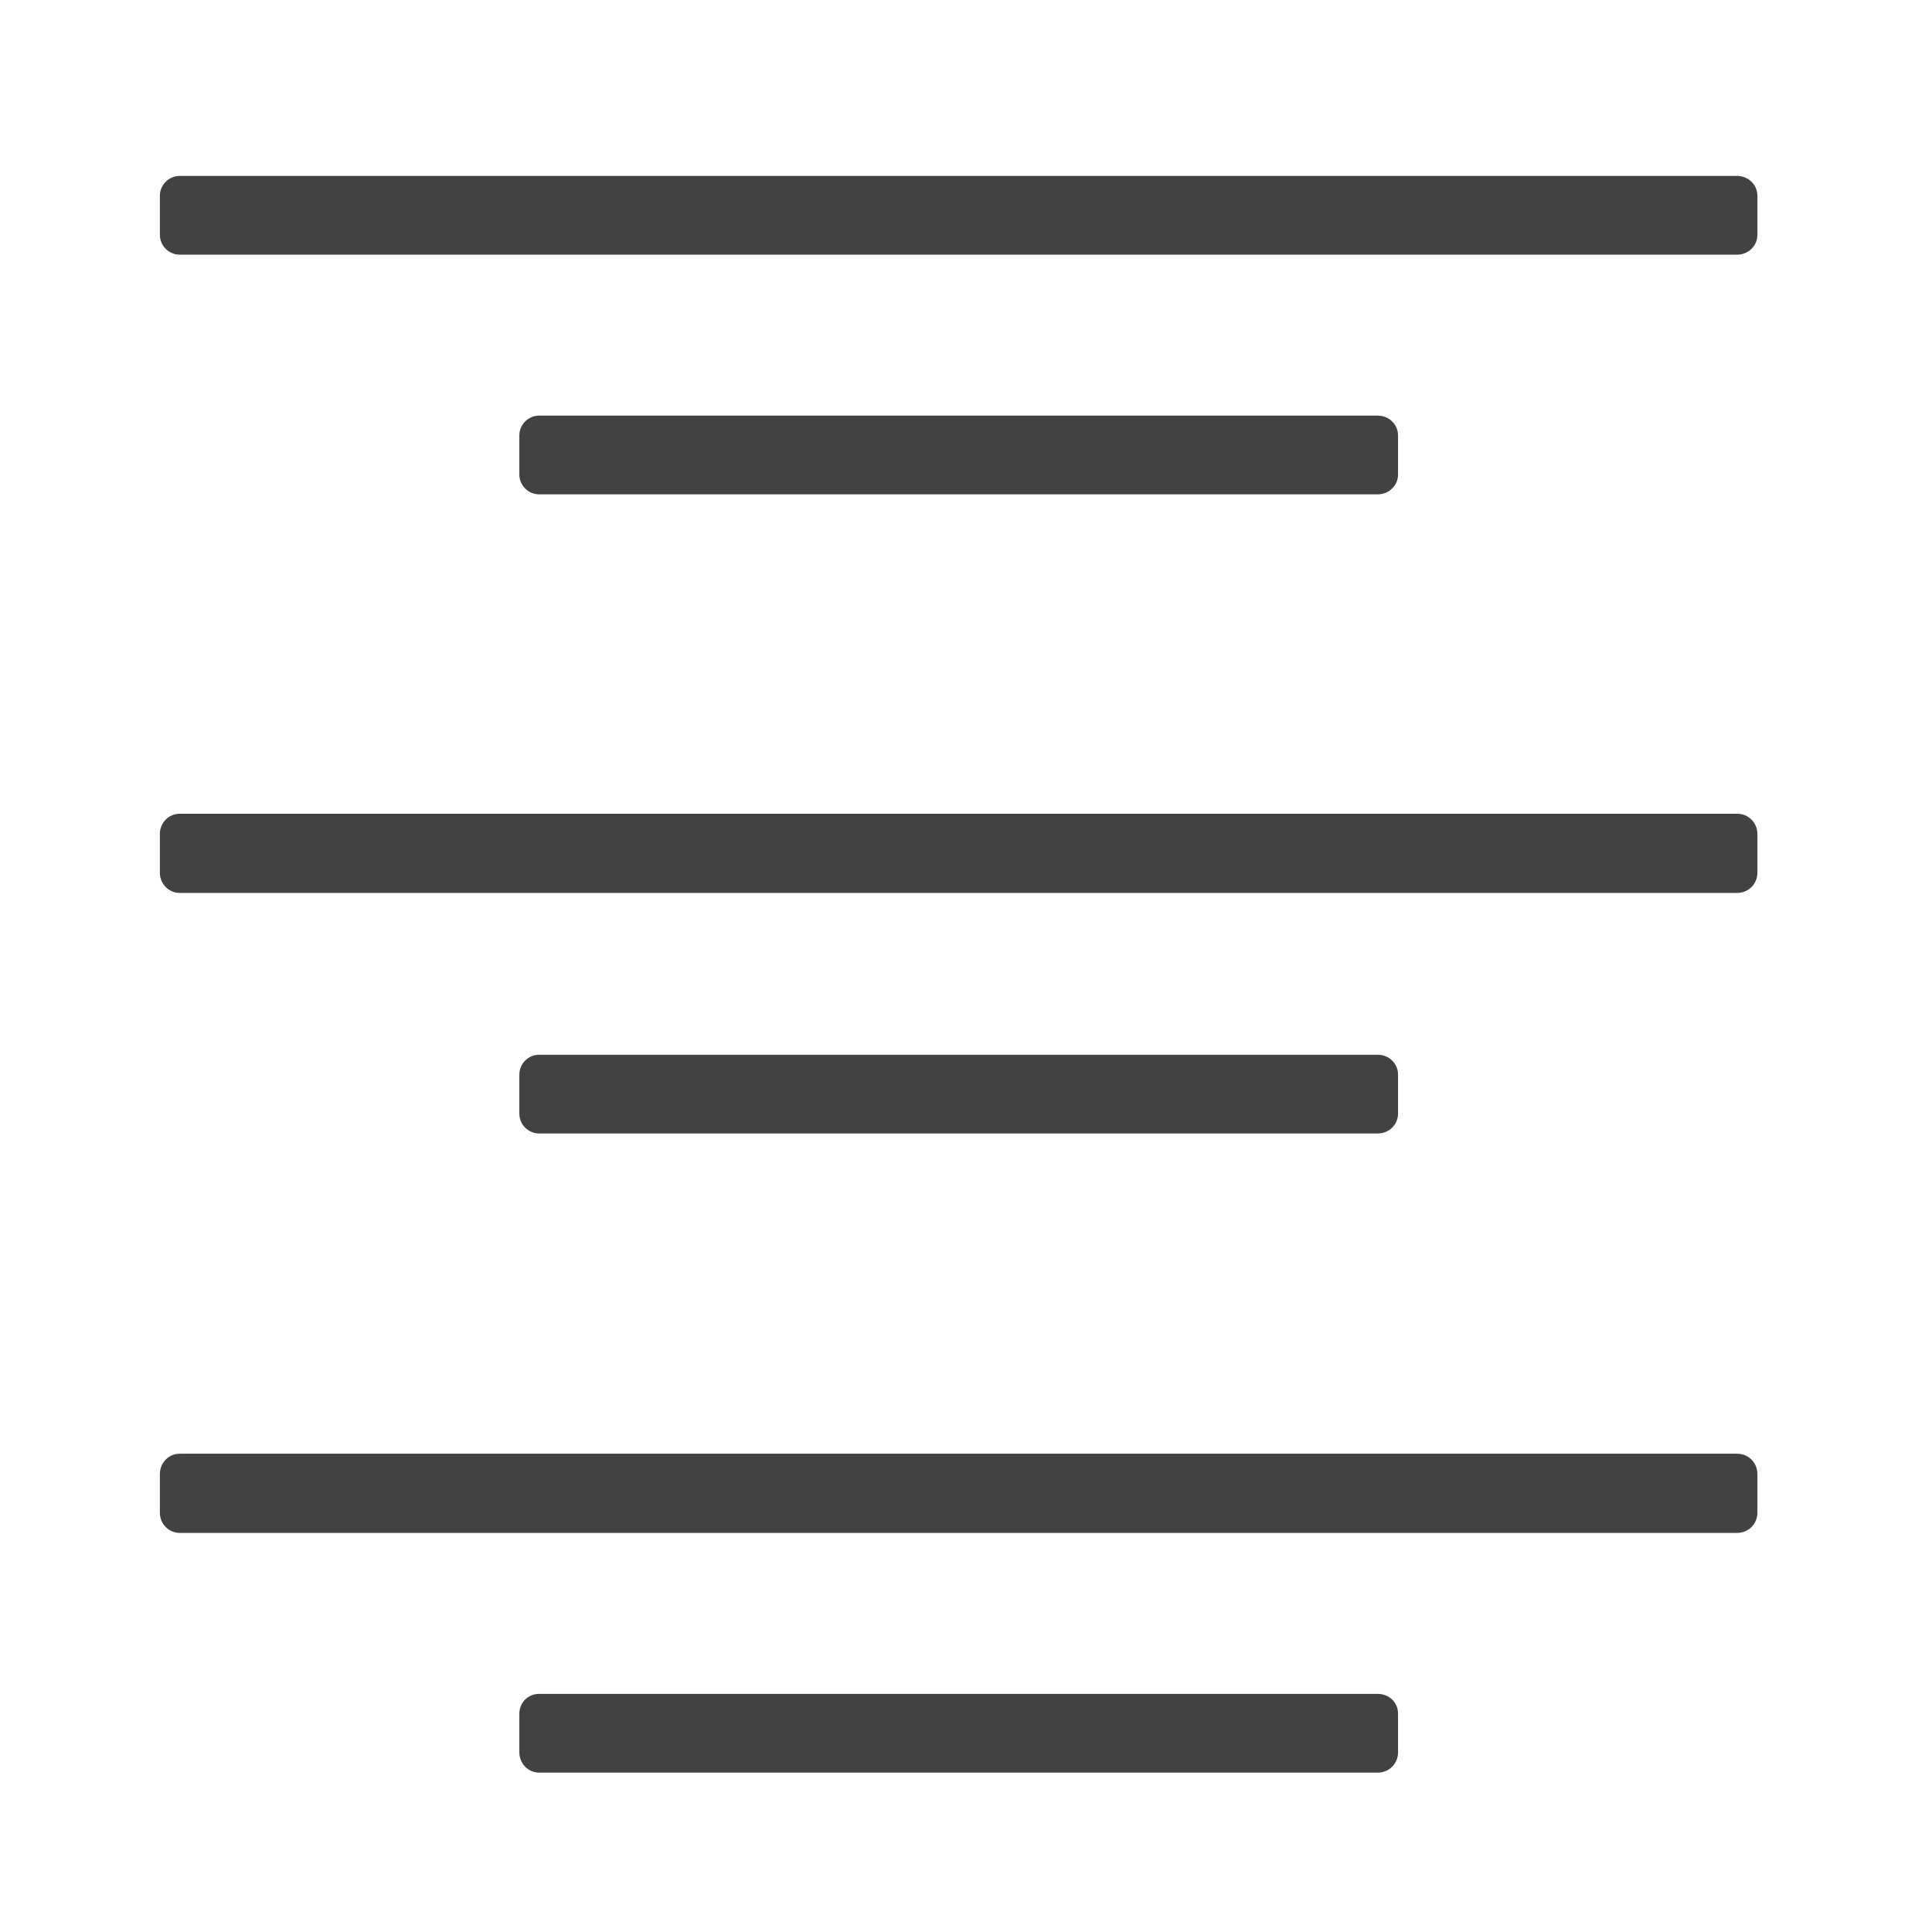 <svg height="16" viewBox="0 0 16 16" width="16" xmlns="http://www.w3.org/2000/svg"><g fill="#424242"><path d="m1.488 2.109h12.898c.094 0 .168-.074.168-.164v-.324c0-.09-.074-.164-.168-.164h-12.898c-.09 0-.164.074-.164.164v.324c0 .09.074.164.164.164zm0 0"/><path d="m4.465 4.094h6.945c.094 0 .168-.074.168-.164v-.324c0-.09-.074-.164-.168-.164h-6.945c-.09 0-.164.074-.164.164v.324c0 .09.074.164.164.164zm0 0"/><path d="m1.488 7.395h12.898c.094 0 .168-.074.168-.168v-.32c0-.094-.074-.168-.168-.168h-12.898c-.09 0-.164.074-.164.168v.32c0 .094.074.168.164.168zm0 0"/><path d="m1.488 12.695h12.898c.094 0 .168-.074.168-.168v-.32c0-.094-.074-.168-.168-.168h-12.898c-.09 0-.164.074-.164.168v.32c0 .094.074.168.164.168zm0 0"/><path d="m4.465 9.387h6.945c.094 0 .168-.074.168-.164v-.324c0-.09-.074-.164-.168-.164h-6.945c-.09 0-.164.074-.164.164v.324c0 .09.074.164.164.164zm0 0"/><path d="m4.465 14.68h6.945c.094 0 .168-.074.168-.168v-.32c0-.094-.074-.164-.168-.164h-6.945c-.09 0-.164.07-.164.164v.32c0 .094.074.168.164.168zm0 0"/></g></svg>